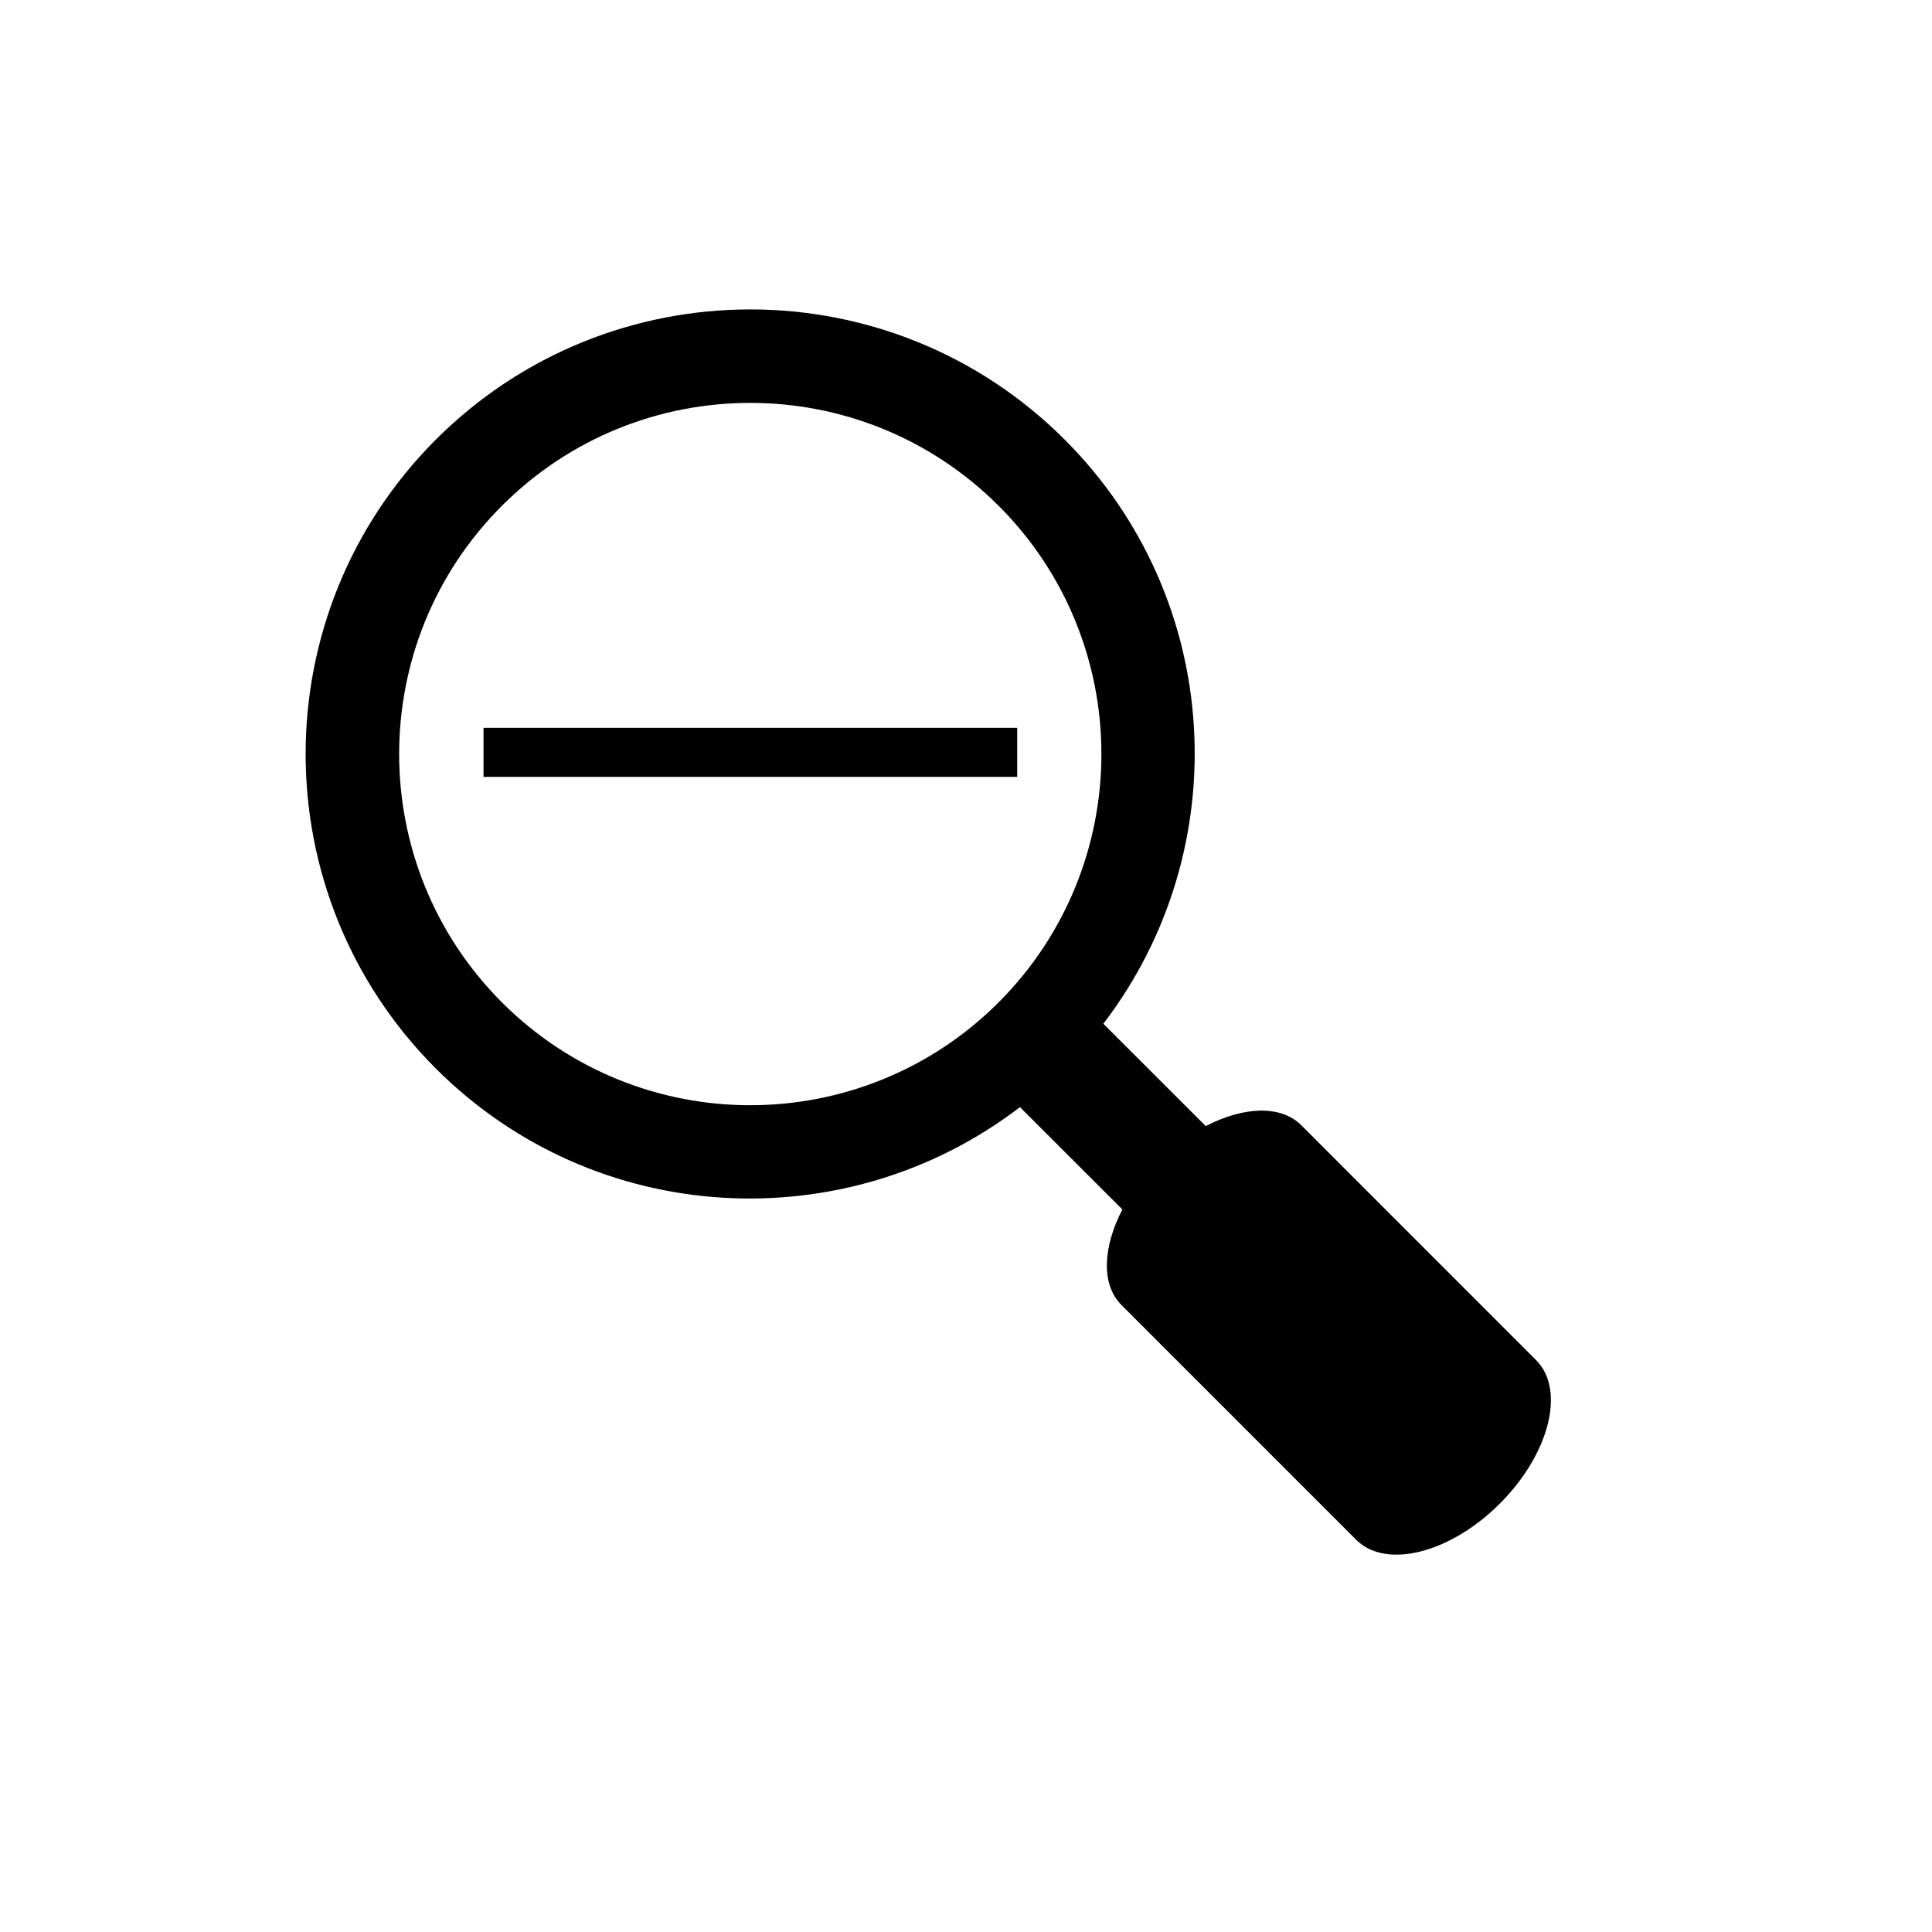 <?xml version="1.0" encoding="iso-8859-1"?>
<!-- Generator: Adobe Illustrator 15.1.0, SVG Export Plug-In . SVG Version: 6.00 Build 0)  -->
<!DOCTYPE svg PUBLIC "-//W3C//DTD SVG 1.1//EN" "http://www.w3.org/Graphics/SVG/1.1/DTD/svg11.dtd">
<svg version="1.1" xmlns="http://www.w3.org/2000/svg" xmlns:xlink="http://www.w3.org/1999/xlink" x="0px" y="0px" width="512px"
	 height="512px" viewBox="0 0 512 512" style="enable-background:new 0 0 512 512;" xml:space="preserve">
<g id="mode_x5F_zoomout">
	<path d="M407.07,360.434l-62.21-62.23c-5.476-5.464-15.385-4.944-25.317,0.229l-27.146-27.129
		c35.36-46.202,32.025-112.528-10.243-154.801c-46.023-46.004-120.631-46.004-166.659,0c-45.999,46.028-45.999,120.636,0,166.662
		c42.283,42.268,108.609,45.604,154.808,10.233l27.14,27.125c-5.174,9.953-5.705,19.853-0.241,25.326l62.222,62.23
		c7.861,7.852,24.927,3.537,38.059-9.629C410.626,385.321,414.94,368.285,407.07,360.434z M133.025,265.649
		c-36.33-36.362-36.33-95.292,0-131.621c36.36-36.36,95.234-36.329,131.612,0c36.33,36.33,36.33,95.239,0,131.621
		C228.259,301.979,169.354,301.979,133.025,265.649z"/>
	<line style="fill:none;stroke:#000000;stroke-width:13;" x1="128.14" y1="199.386" x2="269.567" y2="199.386"/>
</g>
<g id="Ebene_1">
</g>
</svg>
